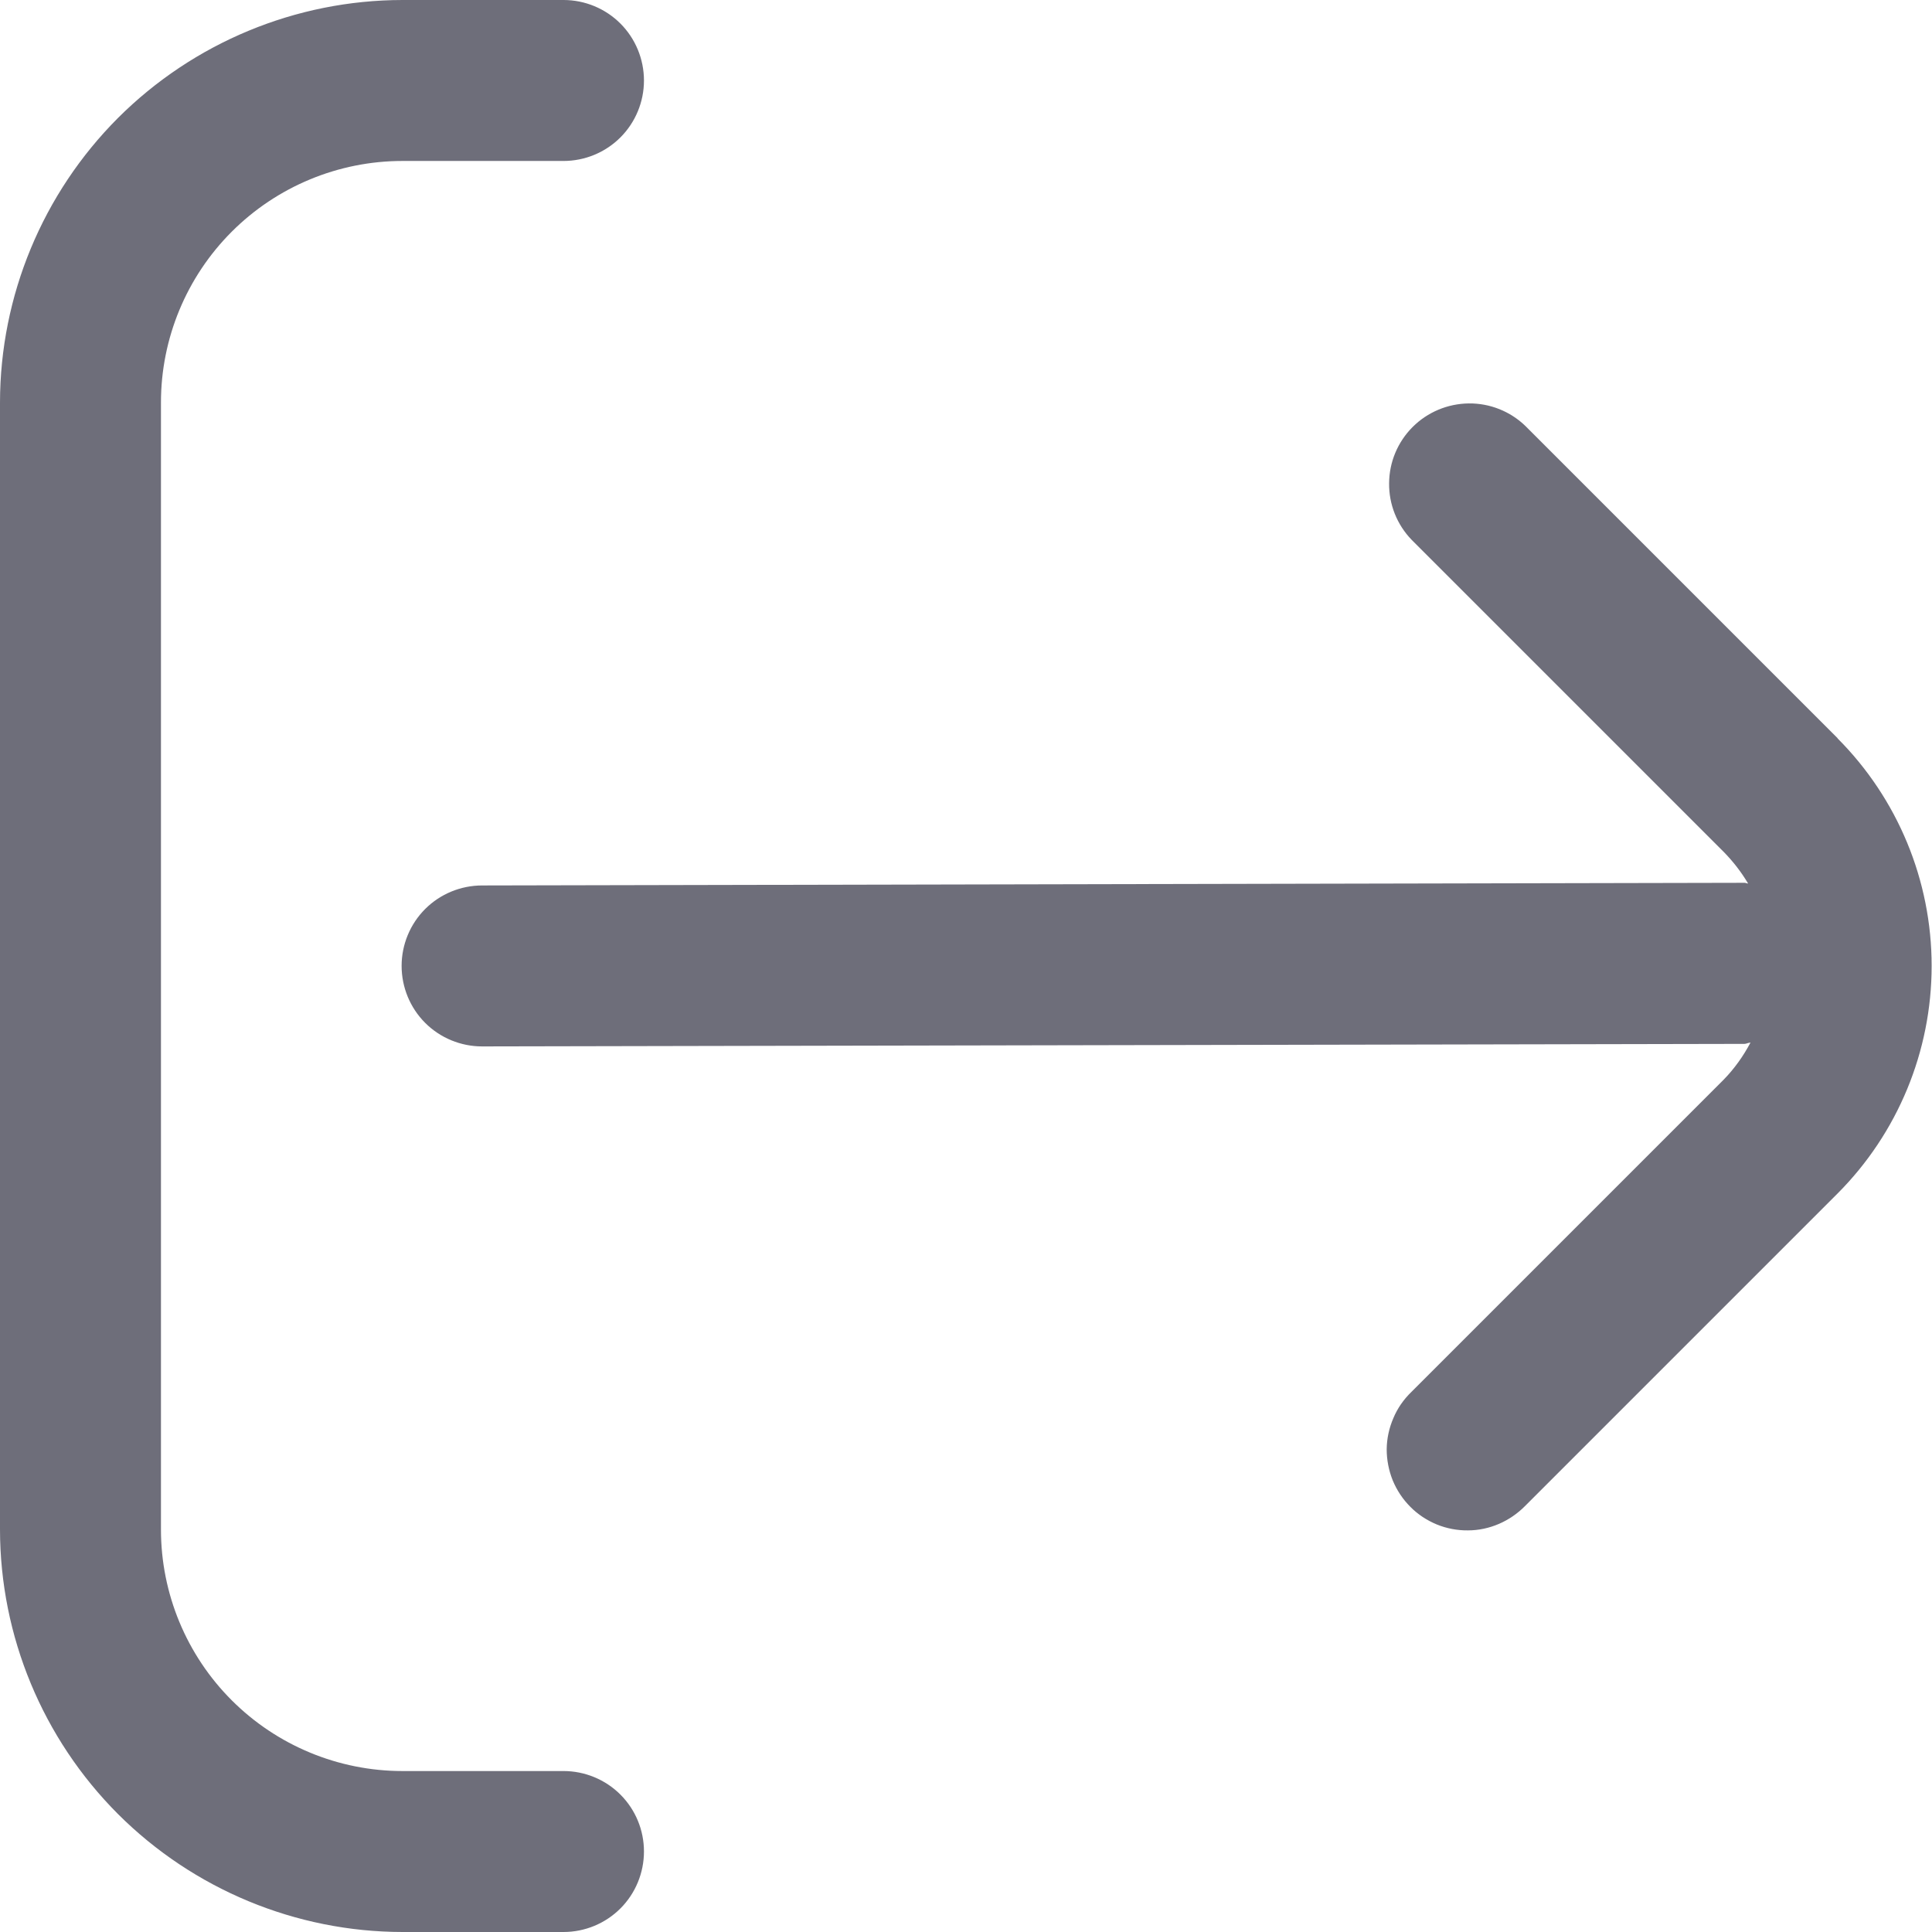 <svg width="16" height="16" viewBox="0 0 16 16" fill="none" xmlns="http://www.w3.org/2000/svg">
<g id="fi-rr-sign-out" clip-path="url(#clip0_462_4358)">
<g id="Vector">
<path d="M3.333 14.667H4.667C4.843 14.667 5.013 14.737 5.138 14.862C5.263 14.987 5.333 15.156 5.333 15.333C5.333 15.51 5.263 15.68 5.138 15.805C5.013 15.93 4.843 16 4.667 16H3.333C2.45 15.999 1.602 15.647 0.977 15.023C0.353 14.398 0.001 13.55 0 12.667V3.333C0.001 2.45 0.353 1.602 0.977 0.977C1.602 0.353 2.45 0.001 3.333 0H4.667C4.843 0 5.013 0.07 5.138 0.195C5.263 0.32 5.333 0.49 5.333 0.667C5.333 0.843 5.263 1.013 5.138 1.138C5.013 1.263 4.843 1.333 4.667 1.333H3.333C2.803 1.333 2.294 1.544 1.919 1.919C1.544 2.294 1.333 2.803 1.333 3.333V12.667C1.333 13.197 1.544 13.706 1.919 14.081C2.294 14.456 2.803 14.667 3.333 14.667Z" fill="#6E6E7A"/>
<path d="M12.633 3.528L15.219 6.114H15.217C15.716 6.614 15.997 7.292 15.997 7.999C15.997 8.707 15.716 9.385 15.217 9.885L12.631 12.471C12.569 12.534 12.495 12.585 12.414 12.62C12.333 12.655 12.245 12.674 12.157 12.674C12.068 12.675 11.98 12.658 11.899 12.625C11.817 12.591 11.742 12.542 11.68 12.479C11.617 12.416 11.568 12.342 11.534 12.26C11.501 12.178 11.484 12.09 11.484 12.002C11.485 11.913 11.504 11.826 11.539 11.745C11.573 11.663 11.624 11.59 11.688 11.528L14.274 8.942C14.363 8.851 14.437 8.747 14.497 8.634C14.488 8.635 14.481 8.637 14.473 8.639C14.464 8.642 14.455 8.645 14.445 8.645L3.993 8.666C3.816 8.666 3.646 8.596 3.521 8.471C3.396 8.346 3.326 8.176 3.326 7.999C3.326 7.823 3.396 7.653 3.521 7.528C3.646 7.403 3.816 7.333 3.993 7.333L14.449 7.311C14.454 7.311 14.458 7.313 14.463 7.314C14.467 7.315 14.472 7.317 14.477 7.317C14.421 7.222 14.353 7.135 14.277 7.057L11.691 4.471C11.569 4.345 11.502 4.177 11.504 4.002C11.505 3.827 11.575 3.66 11.699 3.536C11.822 3.413 11.989 3.343 12.164 3.341C12.339 3.339 12.508 3.407 12.633 3.528Z" fill="#6E6E7A"/>
</g>
</g>
<defs>
<clipPath id="clip0_462_4358">
<rect width="16" height="16" fill="white"/>
</clipPath>
</defs>
</svg>
